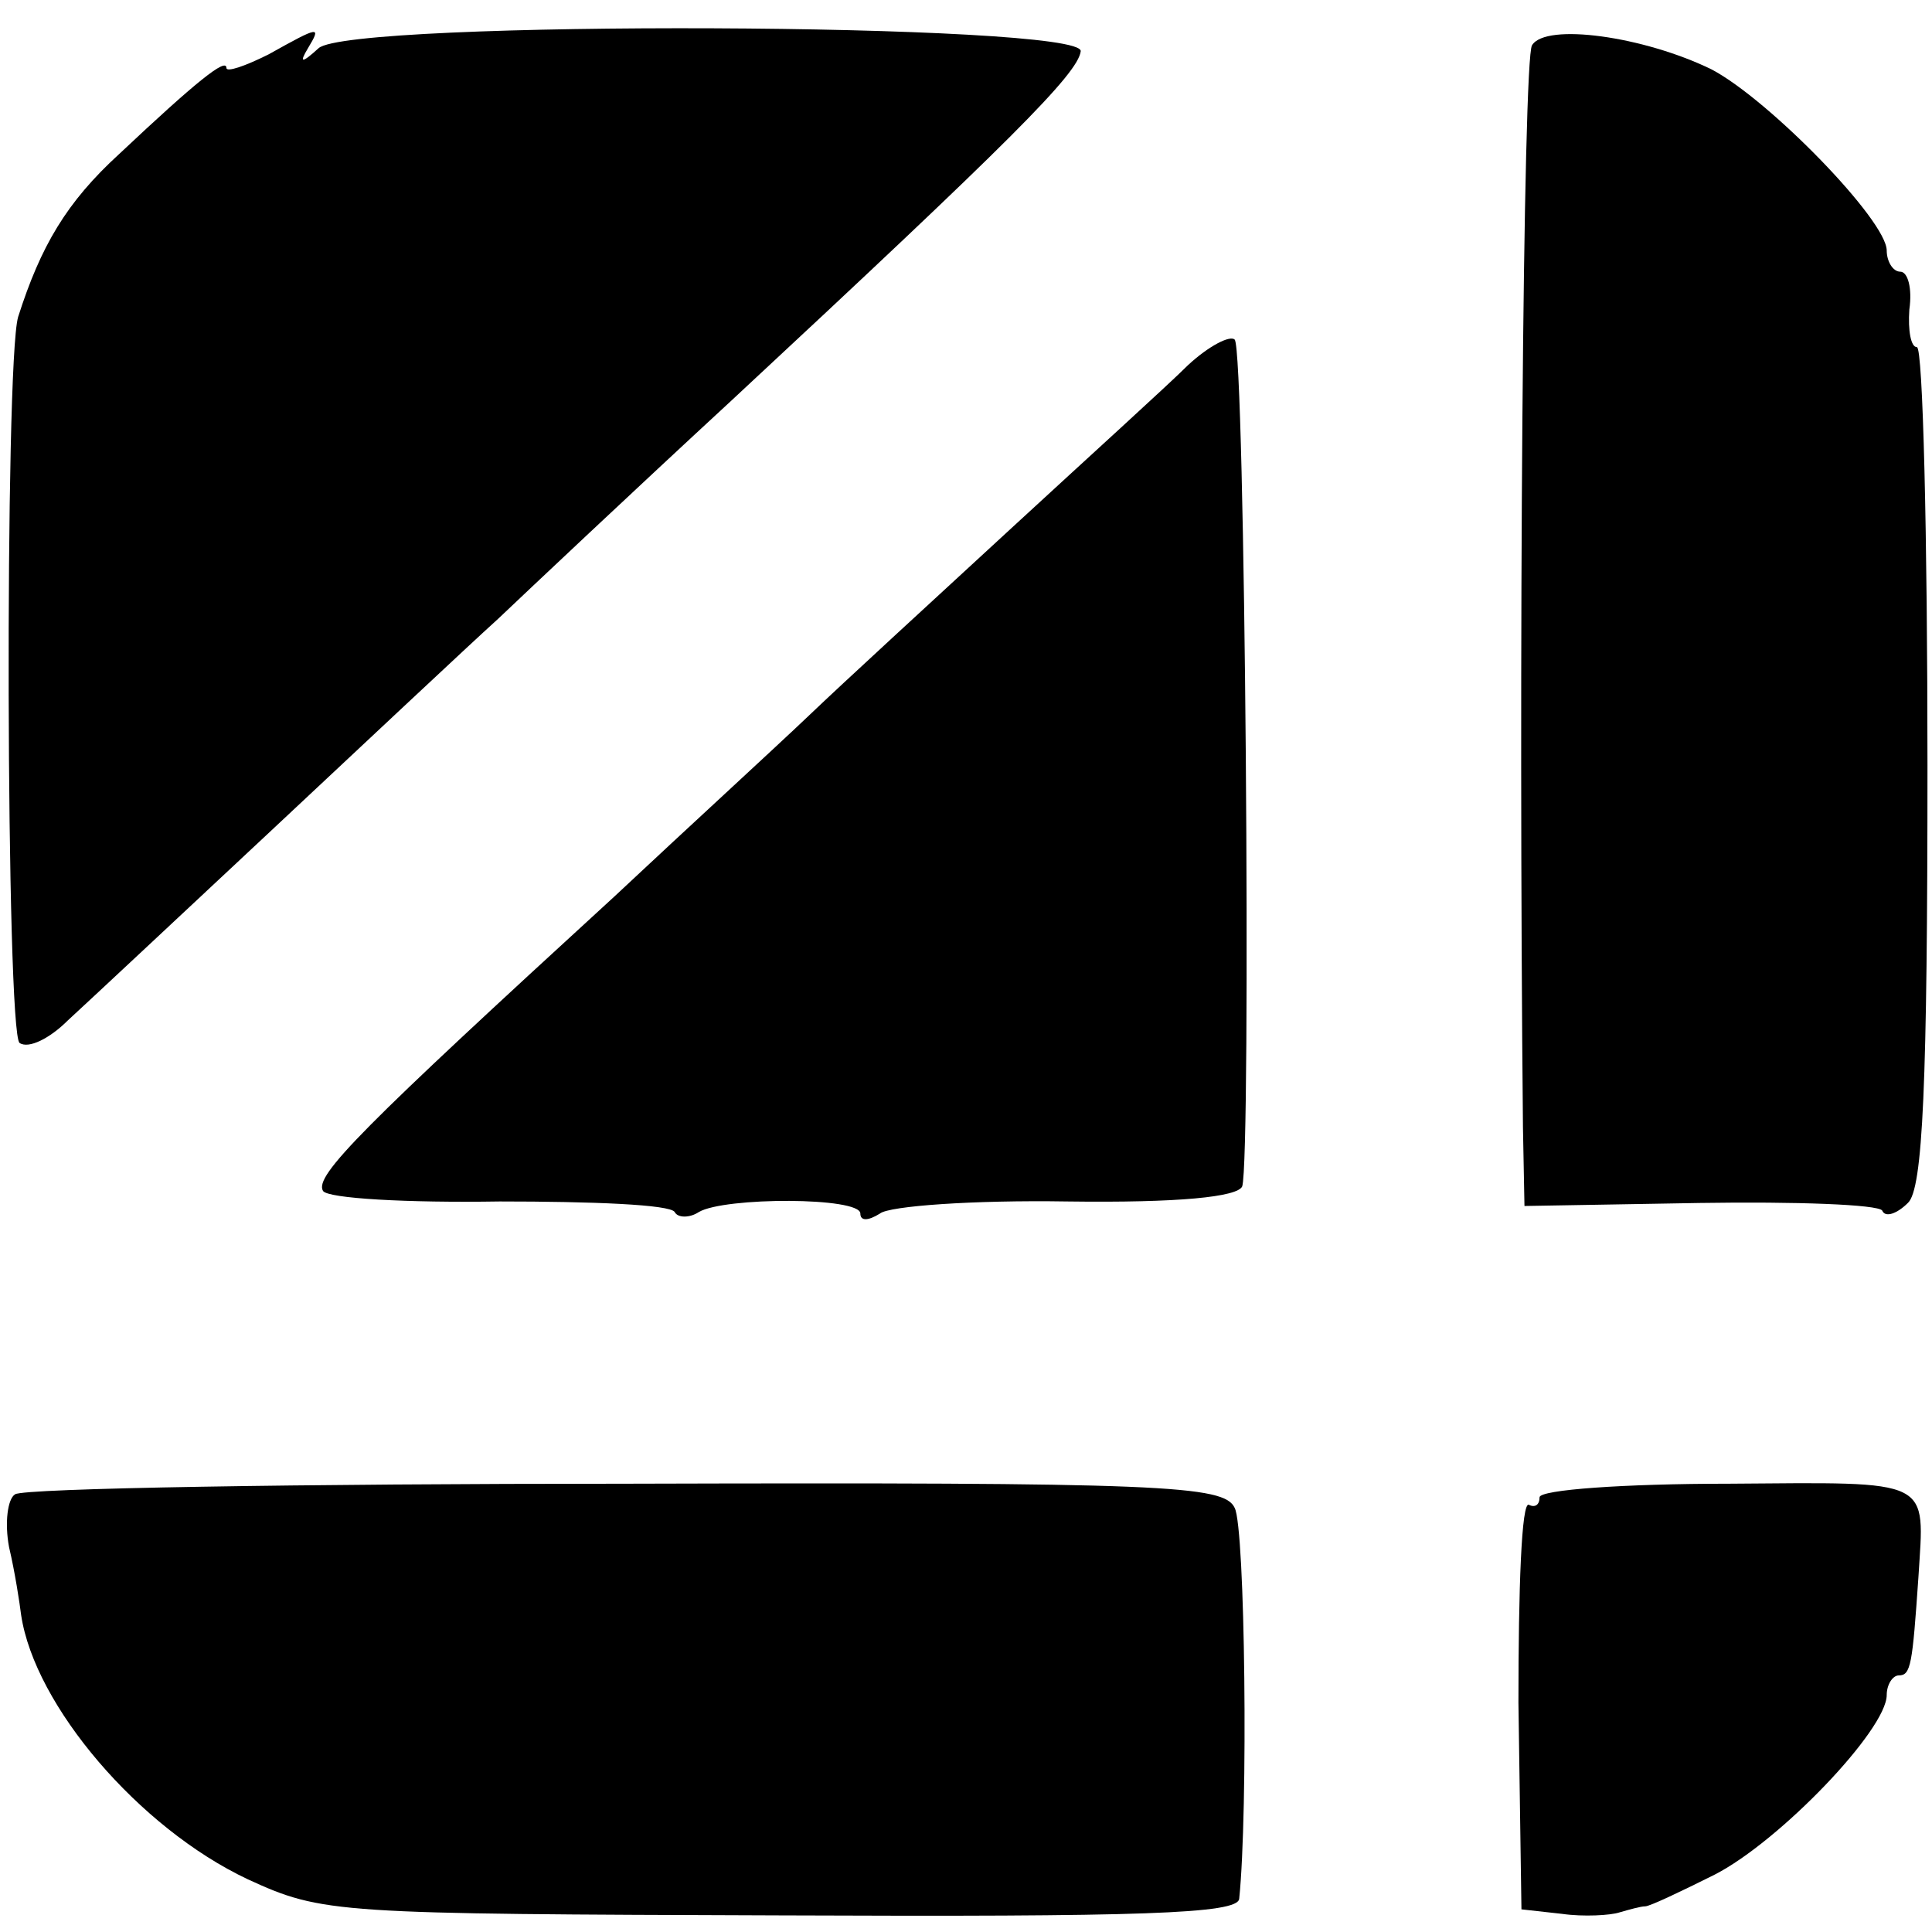 <?xml version="1.0" standalone="no"?>
<!DOCTYPE svg PUBLIC "-//W3C//DTD SVG 20010904//EN"
 "http://www.w3.org/TR/2001/REC-SVG-20010904/DTD/svg10.dtd">
<svg version="1.0" xmlns="http://www.w3.org/2000/svg"
 width="128pt" height="128pt" viewBox="0 0 128 128"
 preserveAspectRatio="xMidYMid meet">
<g transform="translate(0,128) scale(0.1,-0.1)"
fill="#000000" stroke="none">
<path d="M178 1244 c-16 -8 -28 -12 -28 -9 0 7 -20 -9 -71 -57 -35 -32 -52
-61 -67 -108 -9 -31 -8 -475 1 -481 6 -4 20 3 32 15 12 11 73 68 135 126 62
58 129 121 150 140 20 19 90 85 155 145 185 172 229 216 231 231 3 19 -485 21
-505 2 -11 -10 -13 -10 -7 0 9 15 8 15 -26 -4z"/>
<path d="M1015 1250 c-6 -9 -9 -413 -6 -717 l1 -52 116 2 c64 1 118 -1 121 -5
2 -5 10 -2 17 5 10 9 13 79 13 290 0 152 -3 277 -7 277 -4 0 -6 11 -5 25 2 14
-1 25 -6 25 -5 0 -9 7 -9 14 0 20 -78 100 -116 120 -45 22 -110 31 -119 16z"/>
<path d="M787 1038 c-13 -13 -66 -61 -117 -108 -51 -47 -111 -102 -134 -124
-22 -21 -81 -75 -129 -120 -167 -153 -199 -185 -193 -195 3 -5 56 -8 117 -7
61 0 113 -2 116 -7 2 -4 10 -4 16 0 17 10 107 10 107 -1 0 -5 5 -5 13 0 6 5
62 9 124 8 74 -1 113 3 116 10 6 19 2 555 -5 561 -3 3 -17 -4 -31 -17z"/>
<path d="M10 290 c-5 -3 -7 -19 -4 -35 4 -17 7 -37 8 -45 9 -60 78 -141 150
-175 50 -23 58 -23 354 -24 238 -1 302 1 303 11 6 58 4 246 -3 259 -7 15 -47
17 -403 16 -217 0 -399 -3 -405 -7z"/>
<path d="M1020 288 c0 -5 -3 -7 -7 -5 -5 3 -7 -56 -7 -131 l2 -137 27 -3 c14
-2 32 -1 38 1 7 2 14 4 17 4 3 0 24 10 46 21 43 22 114 96 114 119 0 7 4 13 8
13 8 0 9 7 13 65 4 66 11 63 -126 62 -69 0 -125 -4 -125 -9z"/>
</g>
</svg>
